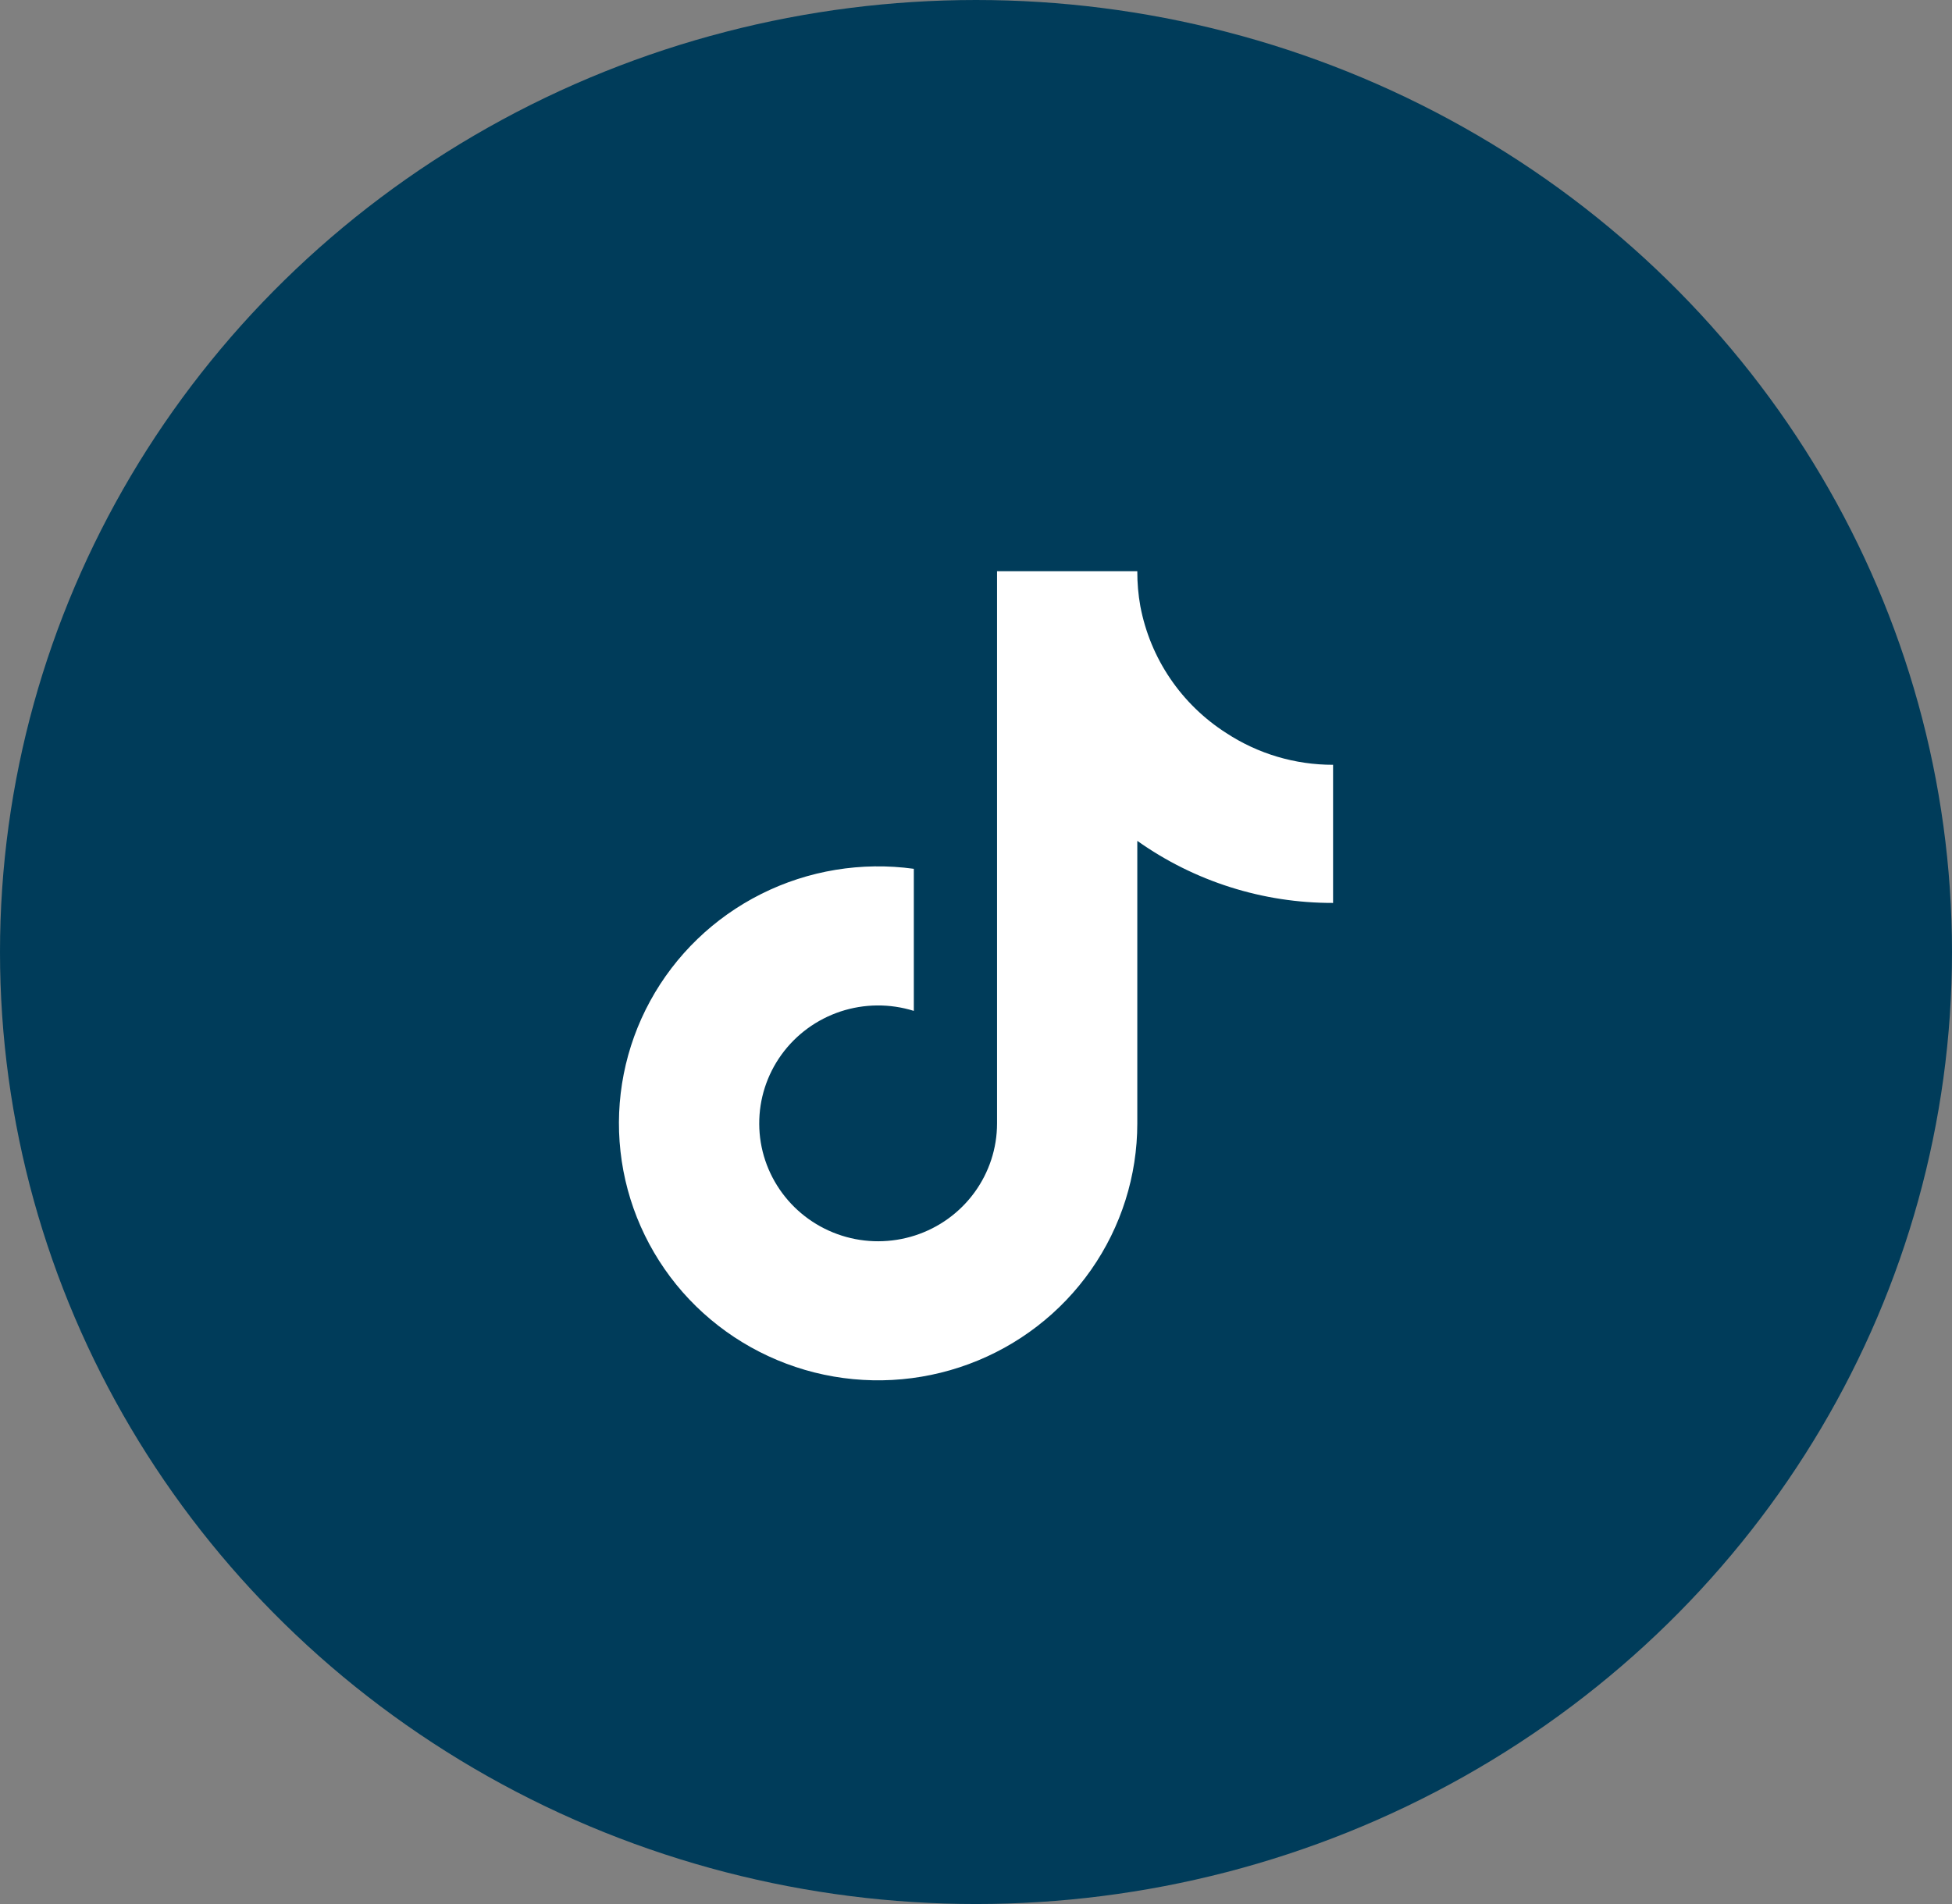 <svg width="41" height="40" viewBox="0 0 41 40" fill="none" xmlns="http://www.w3.org/2000/svg">
<rect x="0" y="0" width="41" height="40" fill="#808080" stroke="none"/>
<ellipse cx="20.5" cy="20" rx="20.5" ry="20" fill="#003C5A"/>
<g clip-path="url(#clip0_12_8)">
<path d="M28 18.969C26.525 18.973 25.087 18.516 23.888 17.665V23.601C23.888 24.701 23.549 25.774 22.917 26.677C22.285 27.581 21.39 28.271 20.351 28.656C19.313 29.041 18.181 29.103 17.106 28.833C16.031 28.562 15.065 27.973 14.337 27.144C13.61 26.314 13.154 25.284 13.033 24.191C12.911 23.099 13.129 21.995 13.657 21.028C14.185 20.061 14.998 19.277 15.988 18.781C16.977 18.285 18.096 18.101 19.194 18.252V21.237C18.692 21.08 18.153 21.085 17.653 21.25C17.154 21.416 16.72 21.733 16.414 22.157C16.107 22.582 15.944 23.091 15.947 23.613C15.949 24.136 16.119 24.643 16.43 25.064C16.741 25.485 17.178 25.798 17.68 25.958C18.181 26.118 18.72 26.116 19.221 25.954C19.721 25.792 20.157 25.477 20.466 25.054C20.775 24.632 20.942 24.123 20.942 23.601V12H23.888C23.887 12.247 23.908 12.494 23.952 12.737C24.055 13.279 24.267 13.795 24.578 14.253C24.888 14.711 25.289 15.101 25.757 15.4C26.422 15.836 27.202 16.068 28 16.067V18.969Z" fill="white"/>
</g>
<defs>
<clipPath id="clip0_12_8">
<rect width="15" height="17" fill="white" transform="translate(13 12)"/>
</clipPath>
</defs>
</svg>
